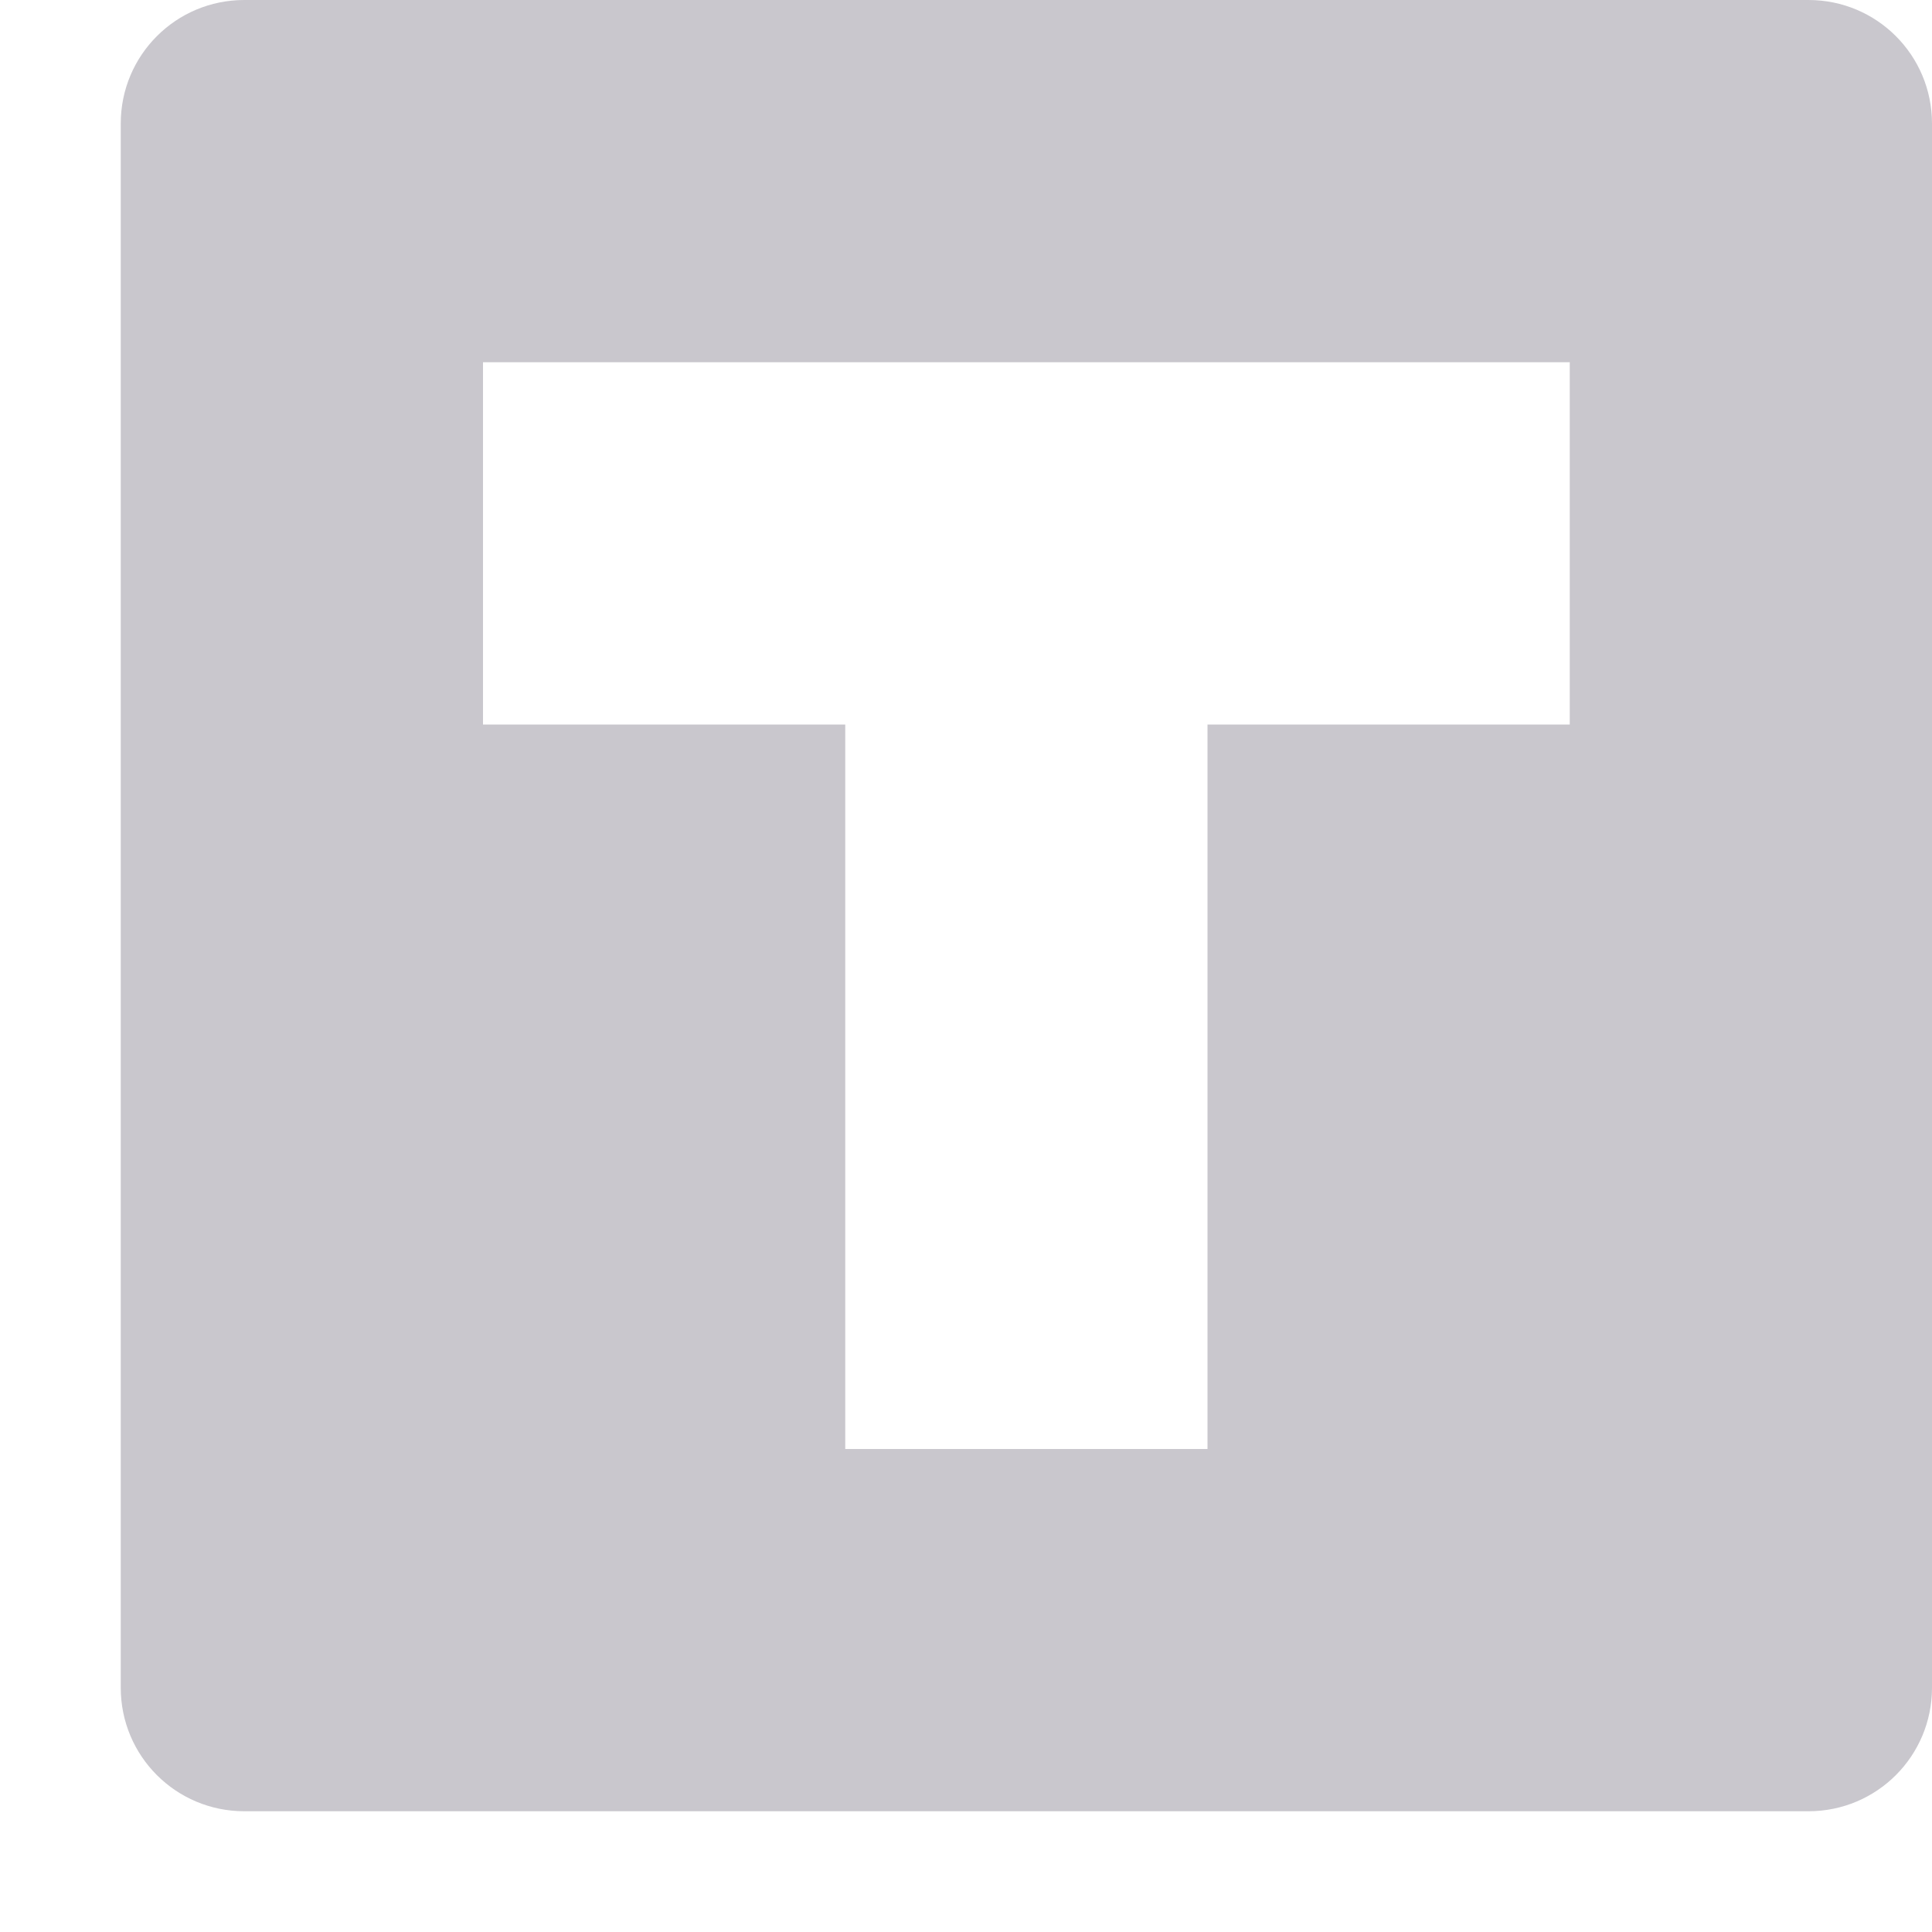 <svg xmlns="http://www.w3.org/2000/svg" width="16" height="16" version="1.1">
 <defs>
  <style id="current-color-scheme" type="text/css">
   .ColorScheme-Text { color:#c9c7cd; } .ColorScheme-Highlight { color:#4285f4; } .ColorScheme-NeutralText { color:#ff9800; } .ColorScheme-PositiveText { color:#4caf50; } .ColorScheme-NegativeText { color:#f44336; }
  </style>
 </defs>
 <path style="fill:currentColor" class="ColorScheme-Text" d="M 2.023,0 C 1.457,0 1,0.457 1,1.023 V 13.977 C 1,14.543 1.457,15 2.023,15 H 14.977 C 15.543,15 16,14.543 16,13.977 V 1.023 C 16,0.457 15.543,0 14.977,0 Z M 4,3 h 9 v 3 h -3 v 6 H 7 V 6 H 4 Z"/>
</svg>
